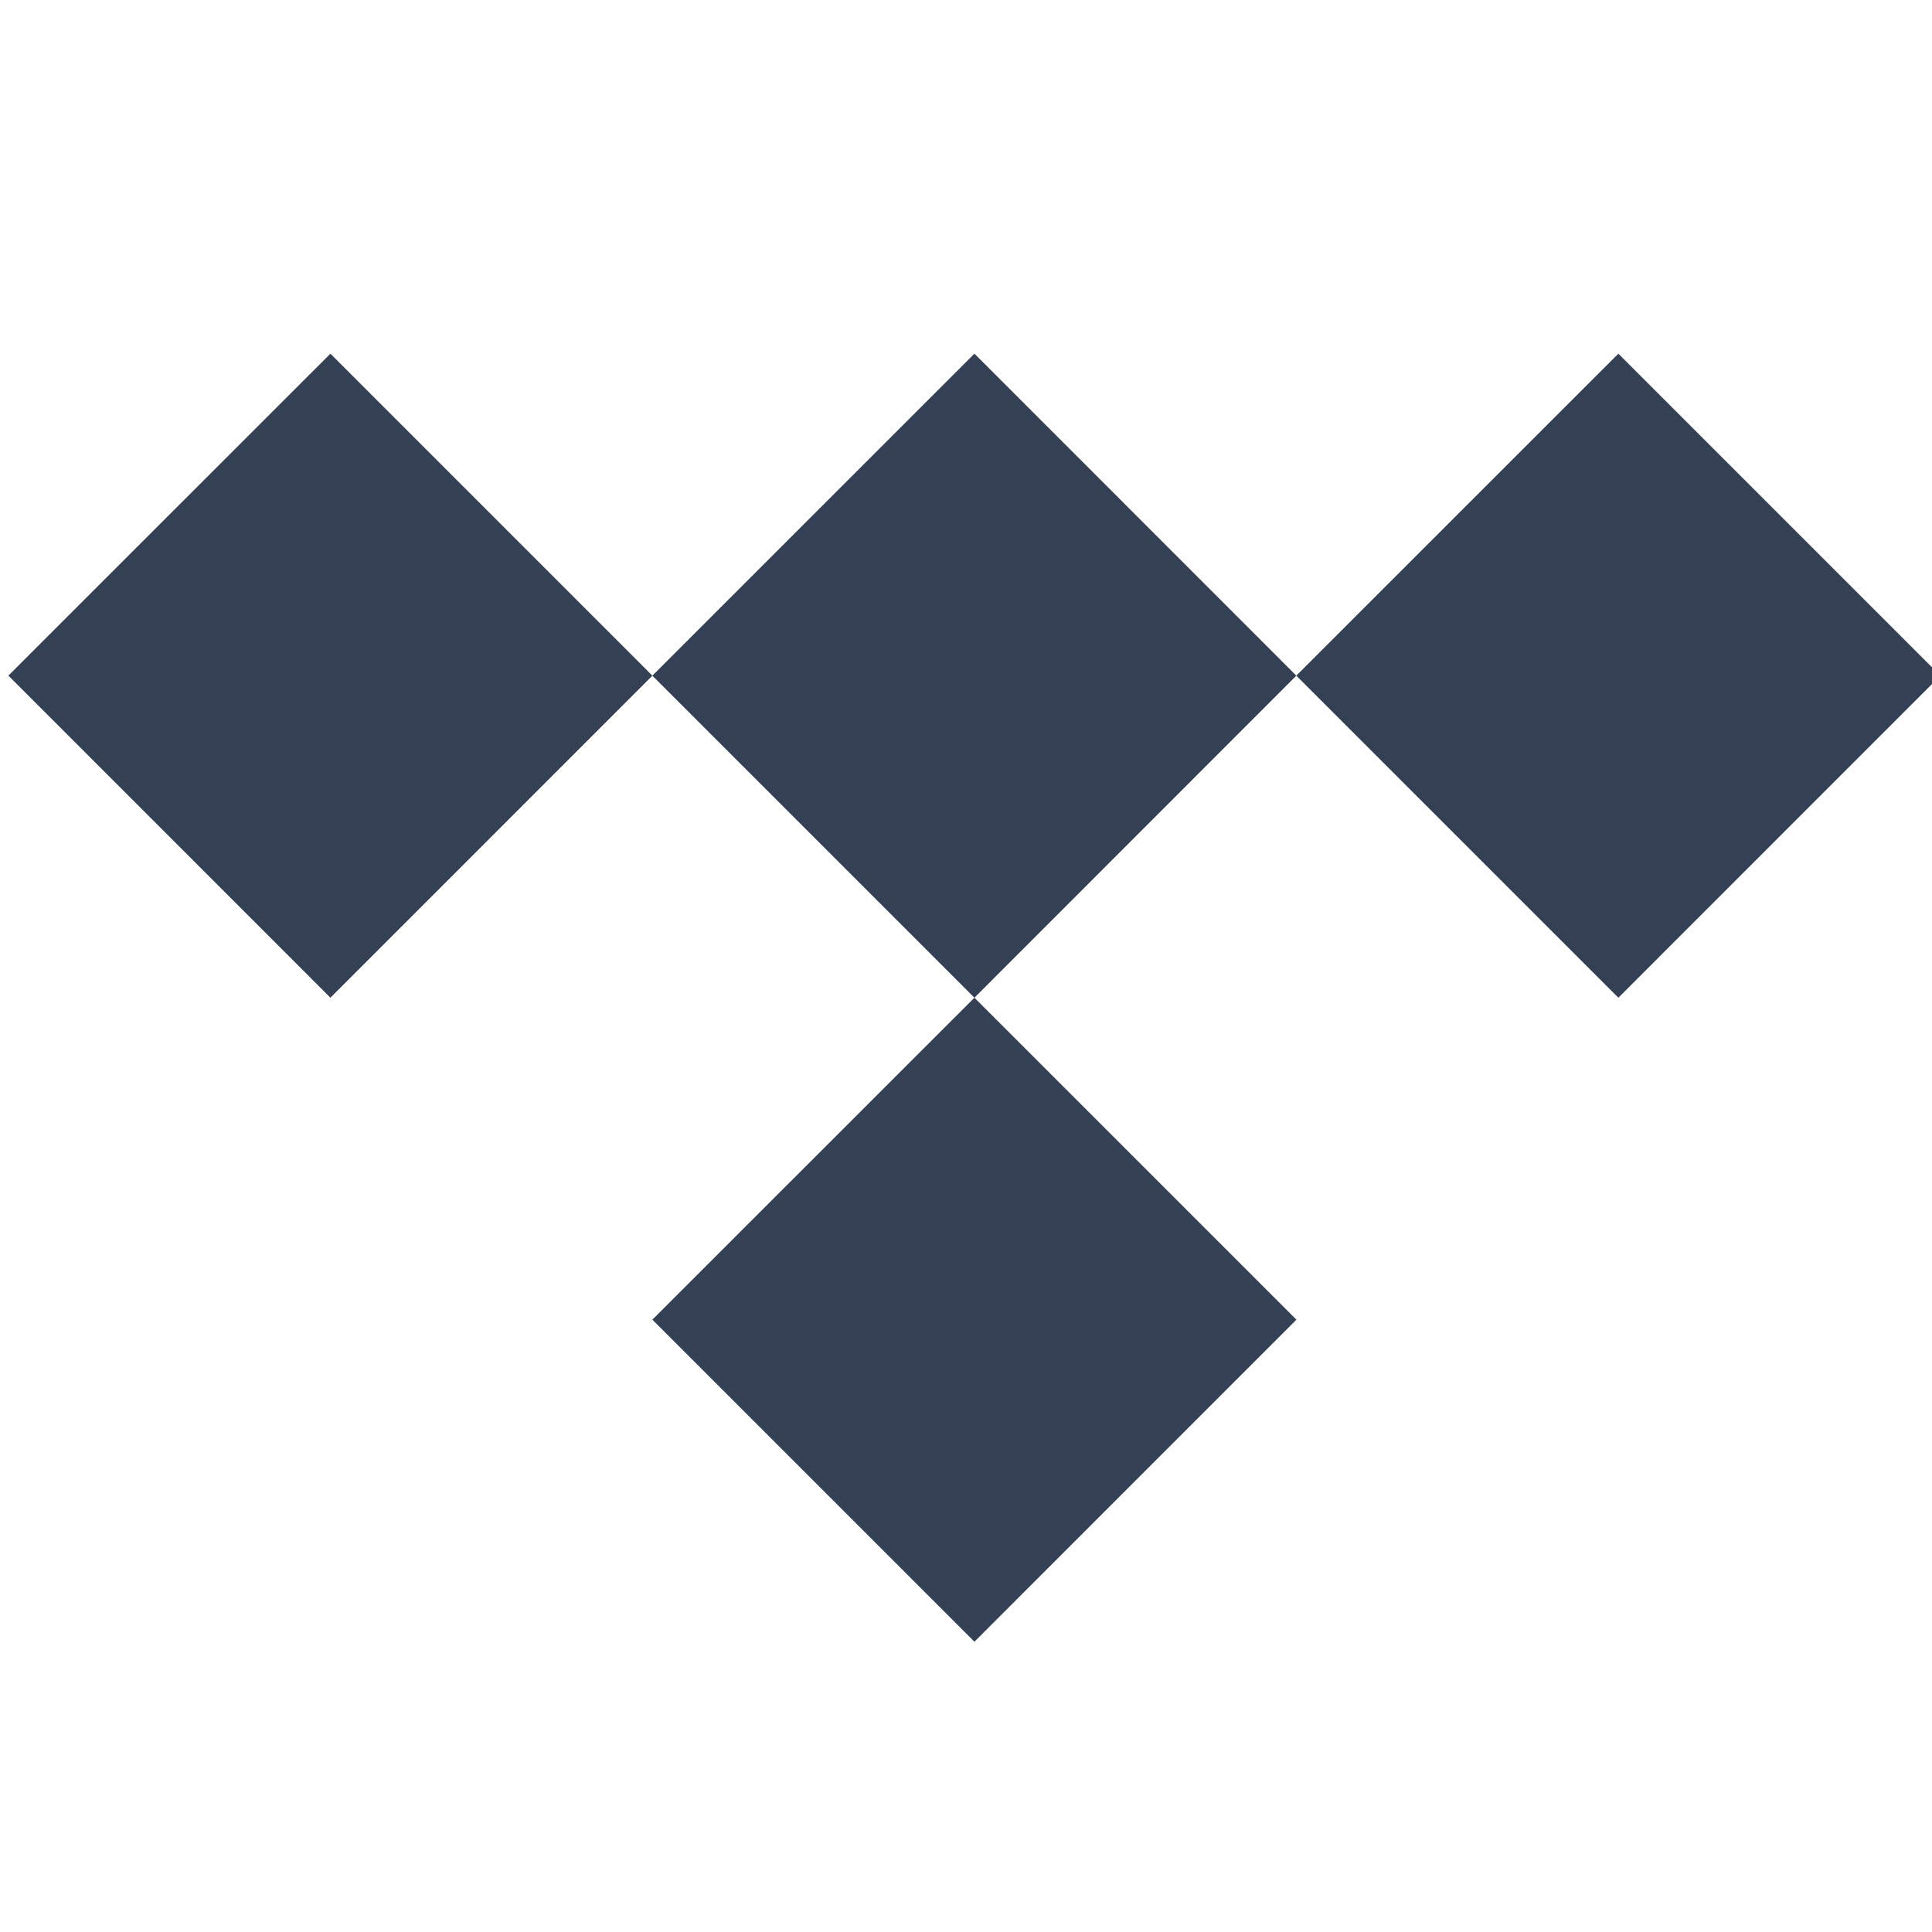 <svg width="36" height="36" viewBox="0 0 36 36" fill="none" xmlns="http://www.w3.org/2000/svg">
<g clip-path="url(#clip0_2494_6972)">
<path d="M18.157 18.591L24.157 24.59L18.157 30.591L12.156 24.59L18.157 18.591ZM6.157 6.59L12.156 12.59L6.157 18.591L0.156 12.589L6.157 6.59ZM30.156 6.59L36.156 12.59L30.156 18.591L24.155 12.59L18.157 18.591L12.156 12.59L18.157 6.59L24.155 12.59L30.156 6.59Z" fill="#344054"/>
</g>
<defs>
<clipPath id="clip0_2494_6972">
<rect width="36" height="36" fill="white" transform="translate(-0)"/>
</clipPath>
</defs>
</svg>
